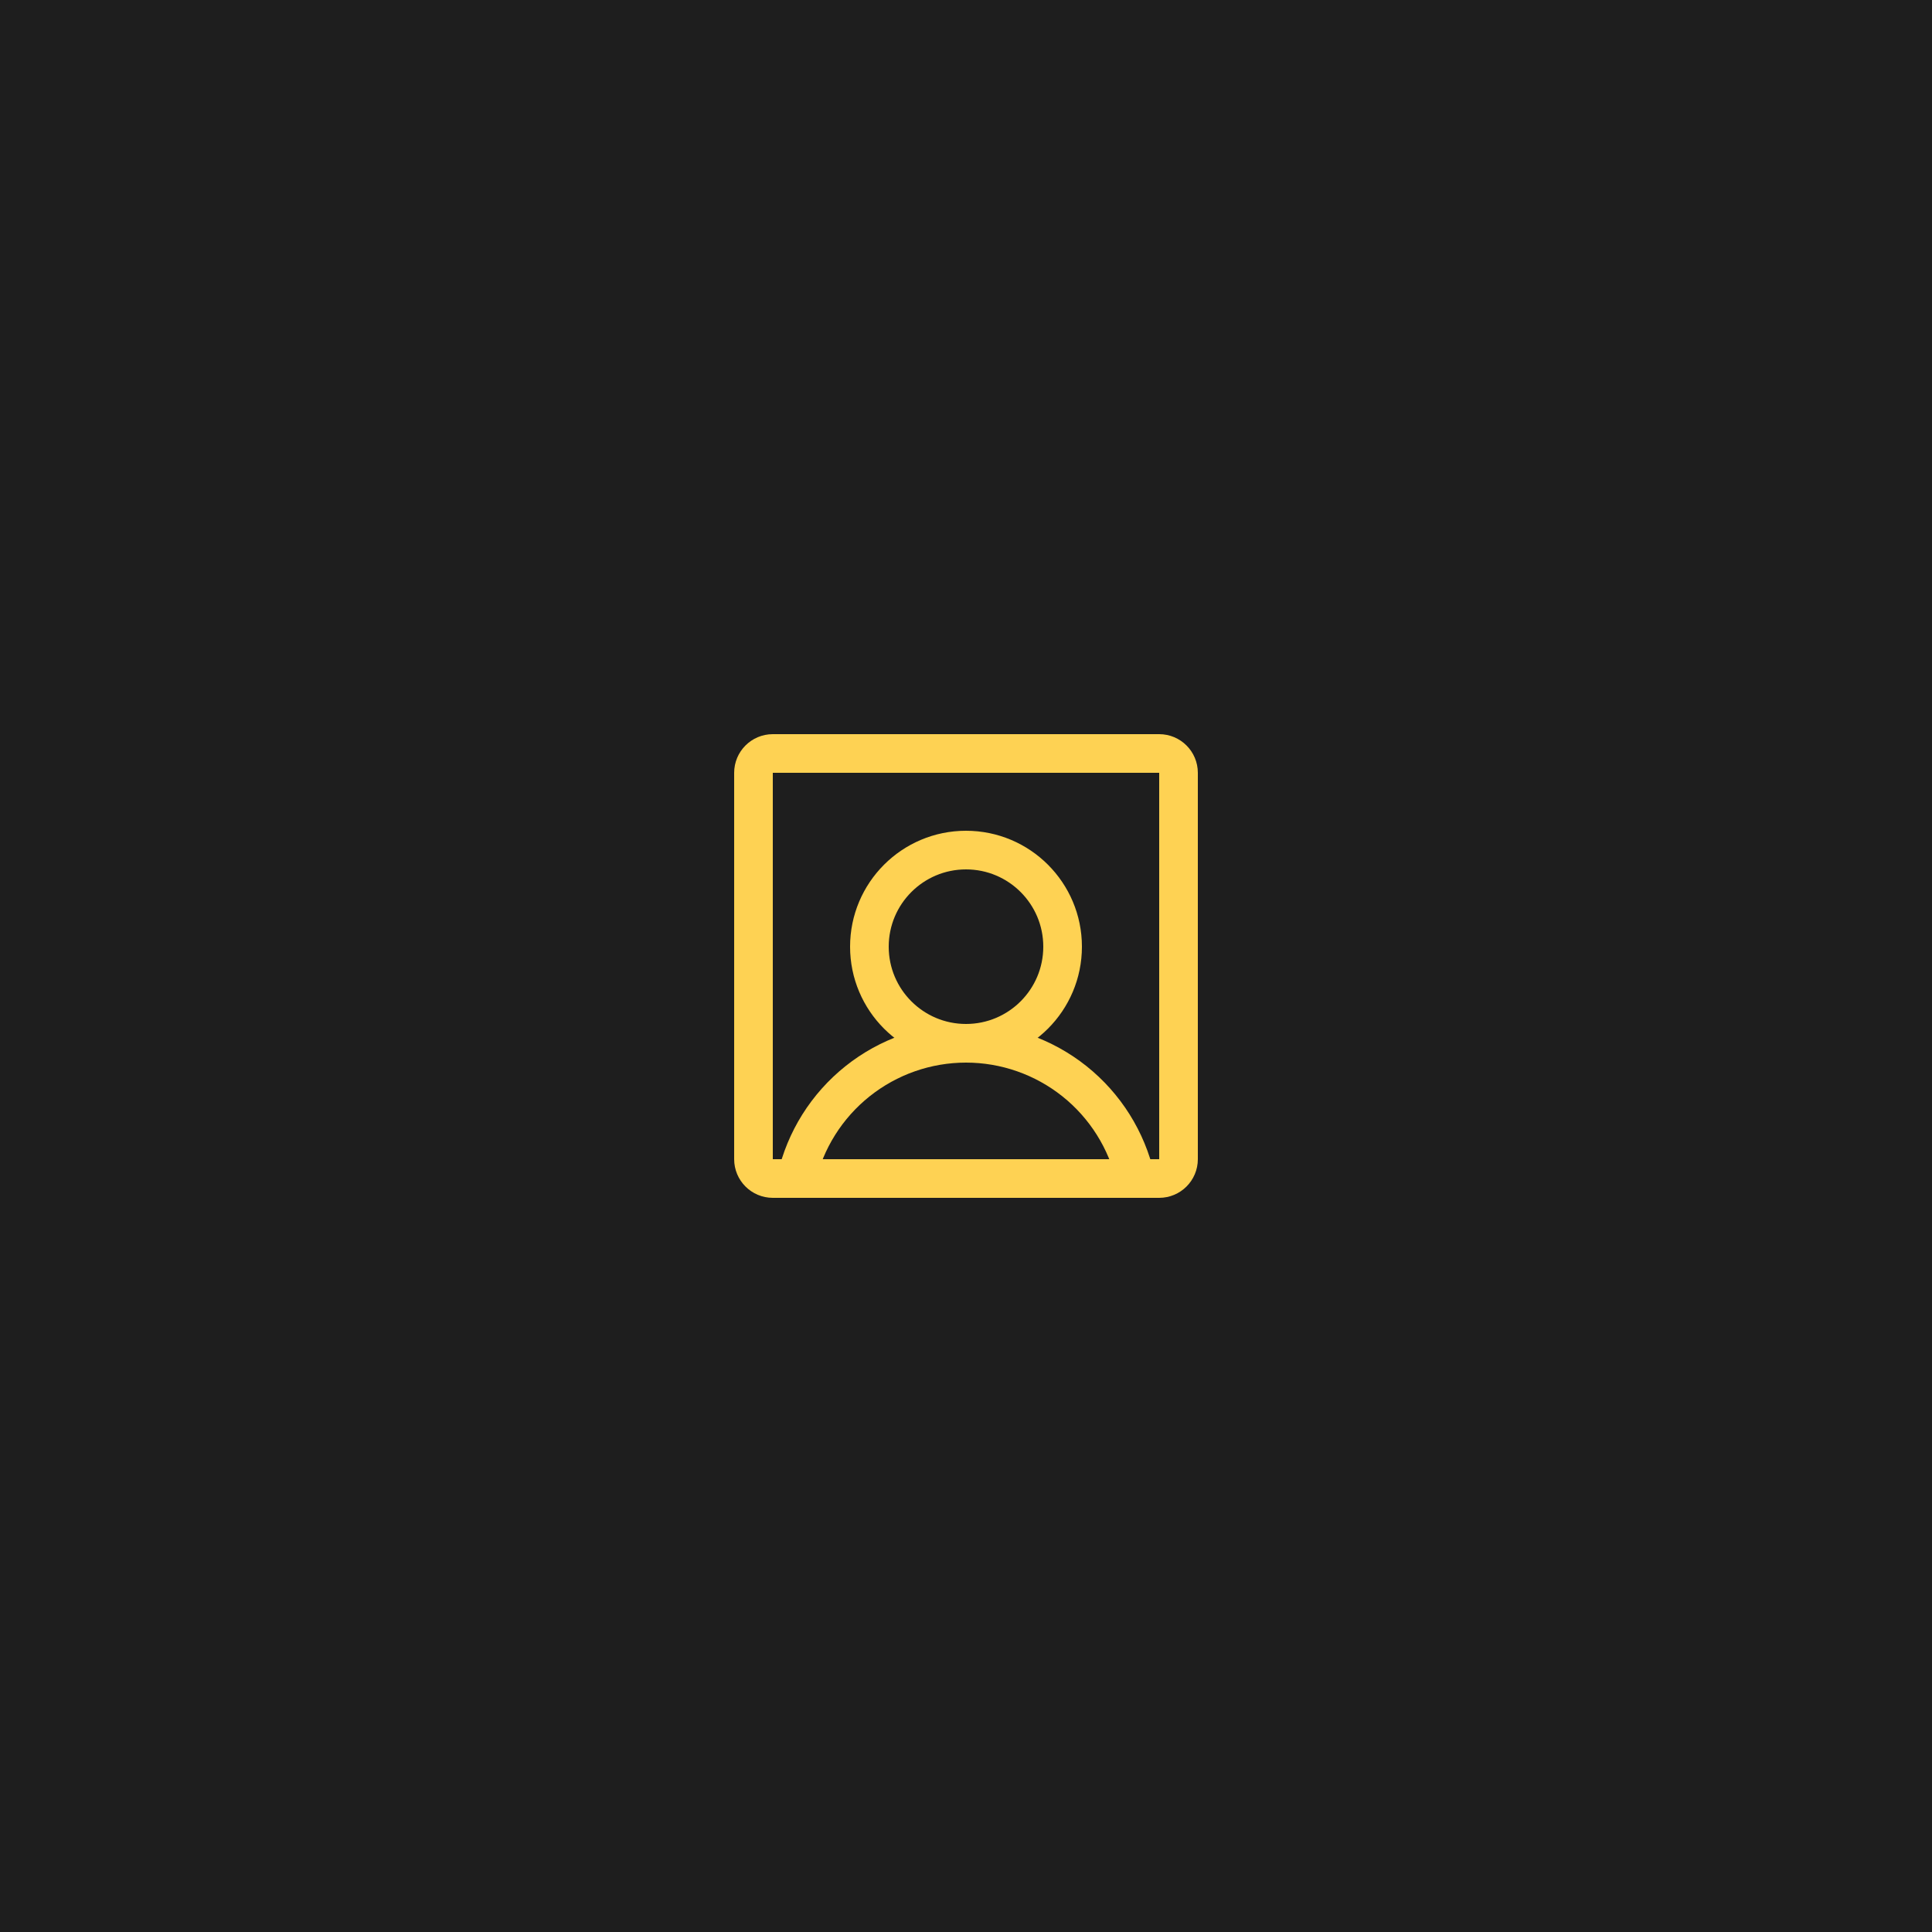 <svg width="100" height="100" viewBox="0 0 100 100" fill="none" xmlns="http://www.w3.org/2000/svg">
<rect width="100" height="100" fill="#1E1E1E"/>
<path d="M50 54C52.761 54 55 51.761 55 49C55 46.239 52.761 44 50 44C47.239 44 45 46.239 45 49C45 51.761 47.239 54 50 54Z" stroke="#FED253" stroke-width="2" stroke-linecap="round" stroke-linejoin="round"/>
<path d="M60 39H40C39.448 39 39 39.448 39 40V60C39 60.552 39.448 61 40 61H60C60.552 61 61 60.552 61 60V40C61 39.448 60.552 39 60 39Z" stroke="#FED253" stroke-width="2" stroke-linecap="round" stroke-linejoin="round"/>
<path d="M41.225 61C41.678 59.012 42.793 57.236 44.388 55.964C45.982 54.693 47.961 54 50 54C52.039 54 54.018 54.693 55.613 55.964C57.207 57.236 58.322 59.012 58.775 61" stroke="#FED253" stroke-width="2" stroke-linecap="round" stroke-linejoin="round"/>
</svg>
